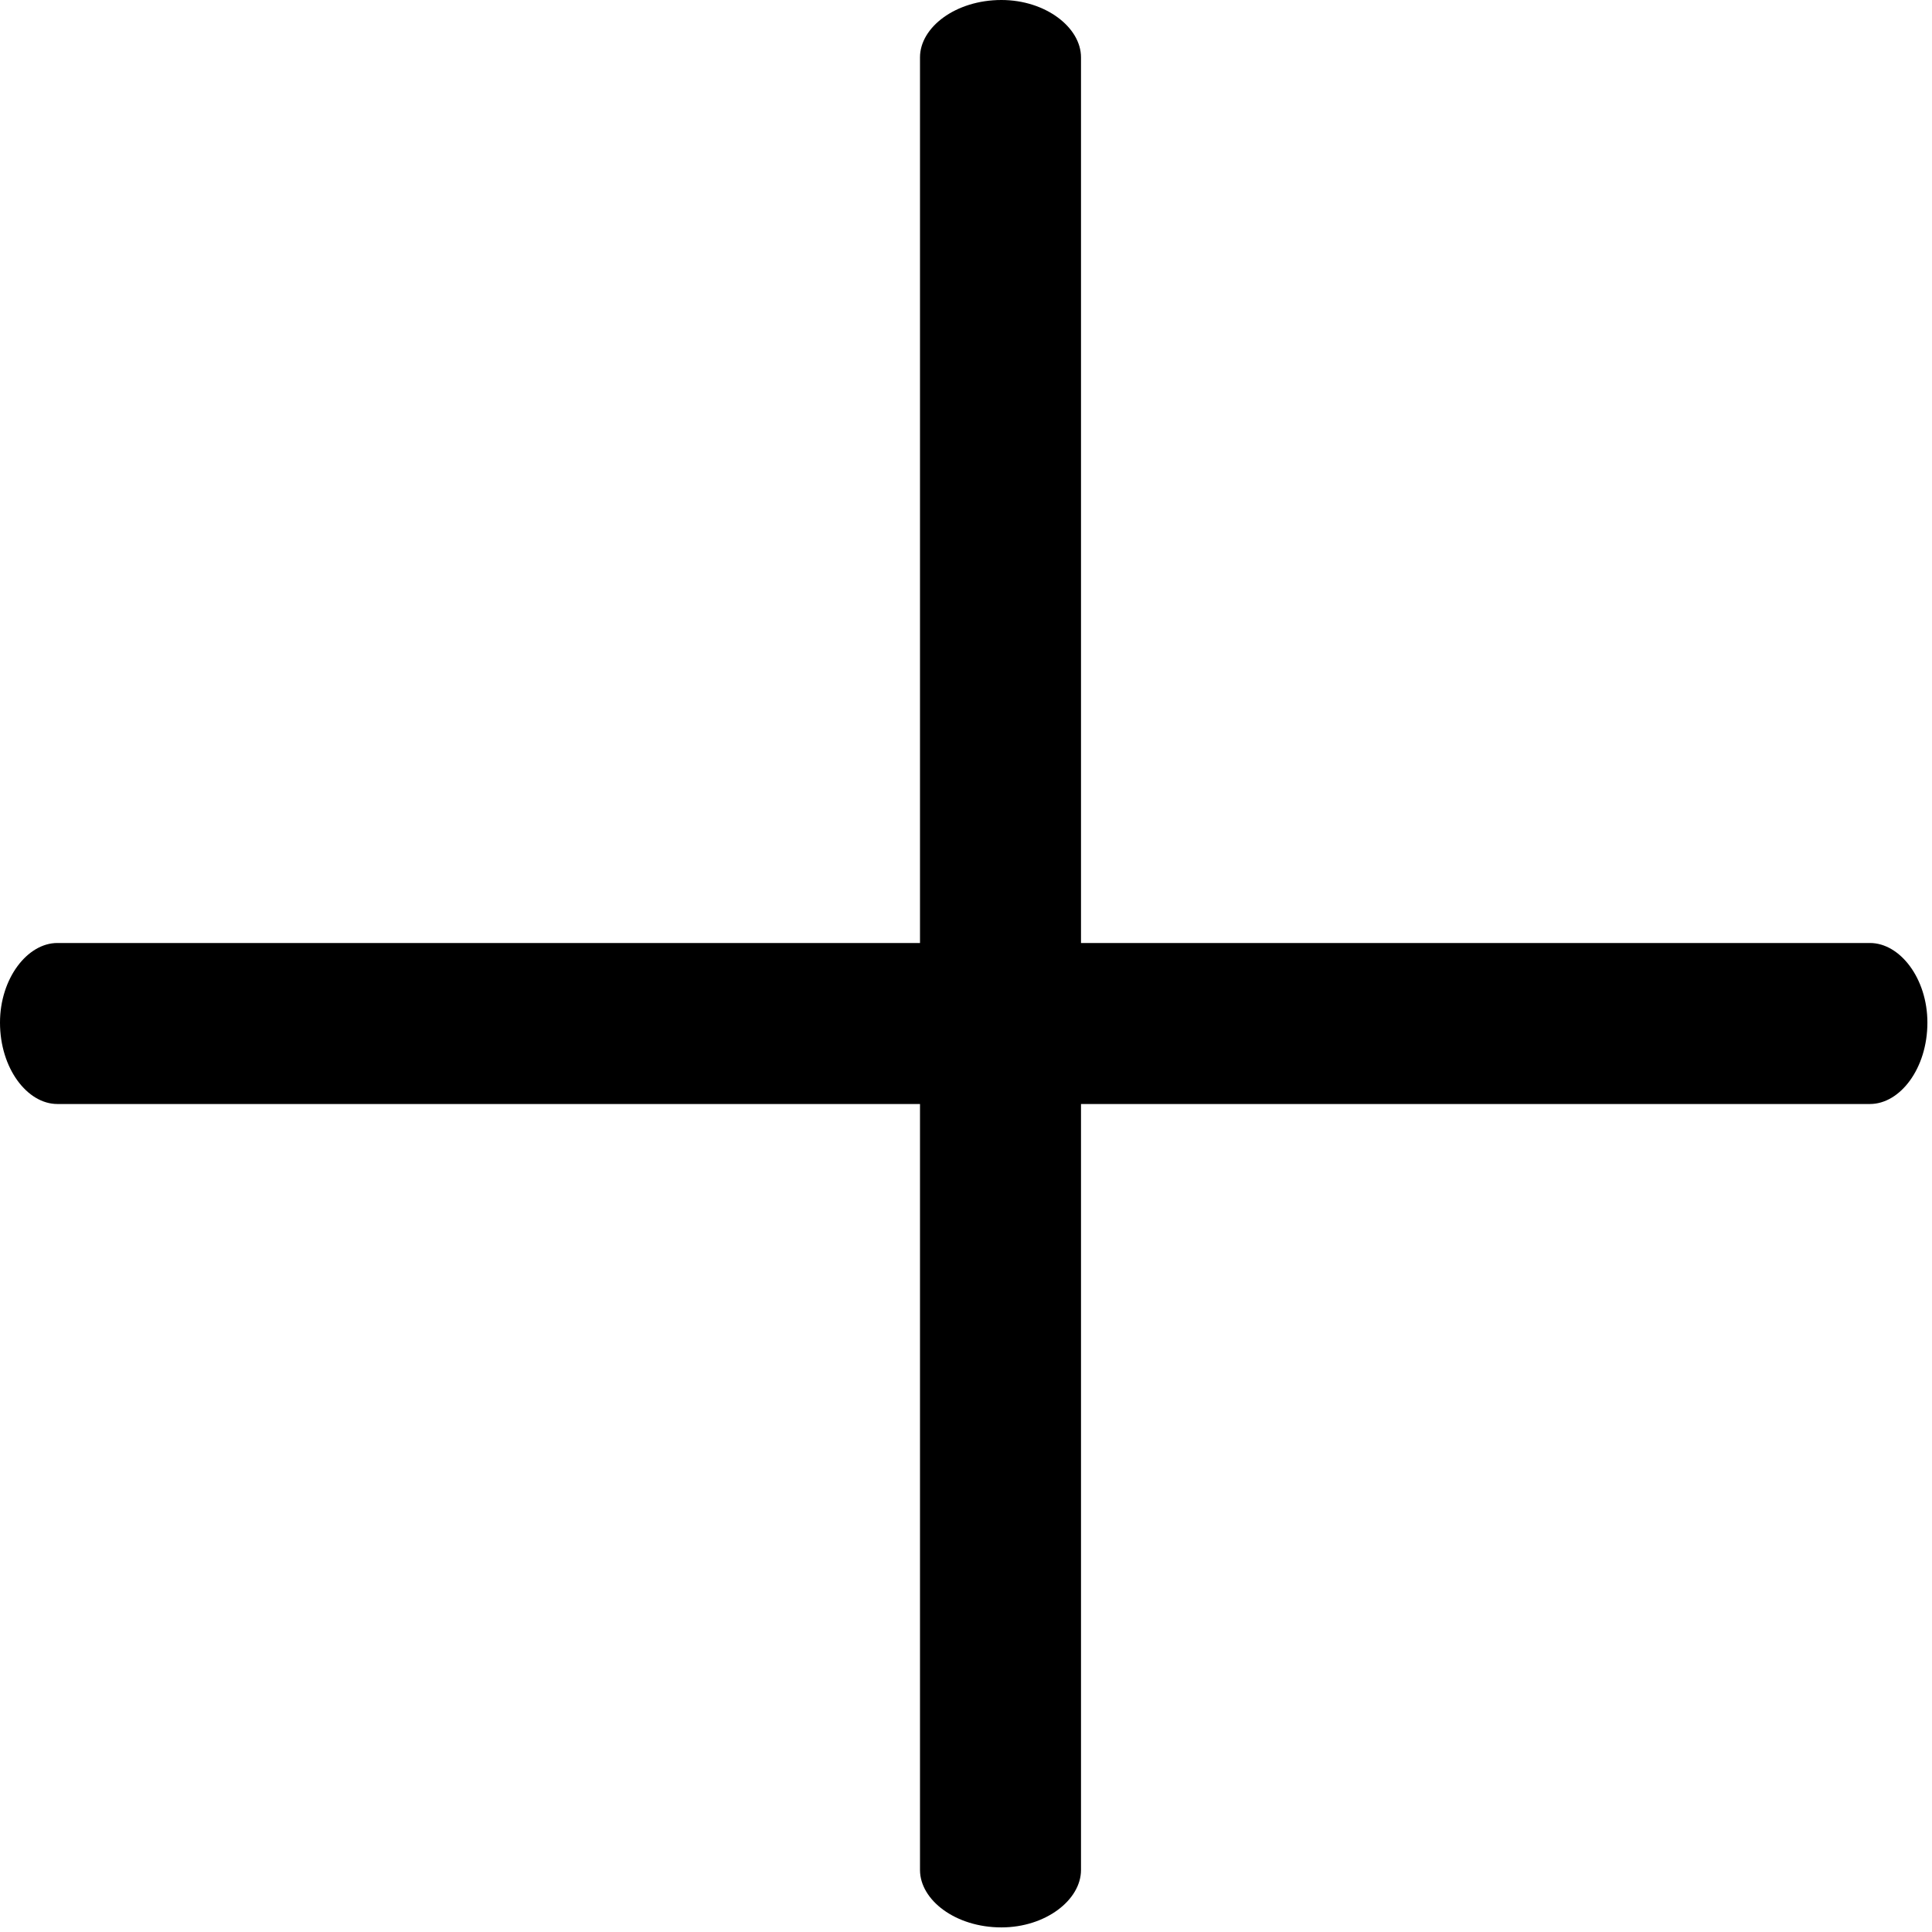<svg width="21" height="21" viewBox="0 0 21 21" fill="none" xmlns="http://www.w3.org/2000/svg">
<path d="M10.885 20.95C11.365 20.95 11.75 20.652 11.75 20.326V0.623C11.75 0.298 11.365 0 10.885 0C10.385 0 10 0.298 10 0.623V20.326C10 20.652 10.385 20.95 10.885 20.95Z" fill="black"/>
<path d="M20.95 11.115C20.95 10.635 20.652 10.25 20.326 10.25L0.623 10.25C0.298 10.25 0 10.635 0 11.115C0 11.615 0.298 12 0.623 12L20.326 12C20.652 12 20.95 11.615 20.95 11.115Z" fill="black"/>
</svg>
